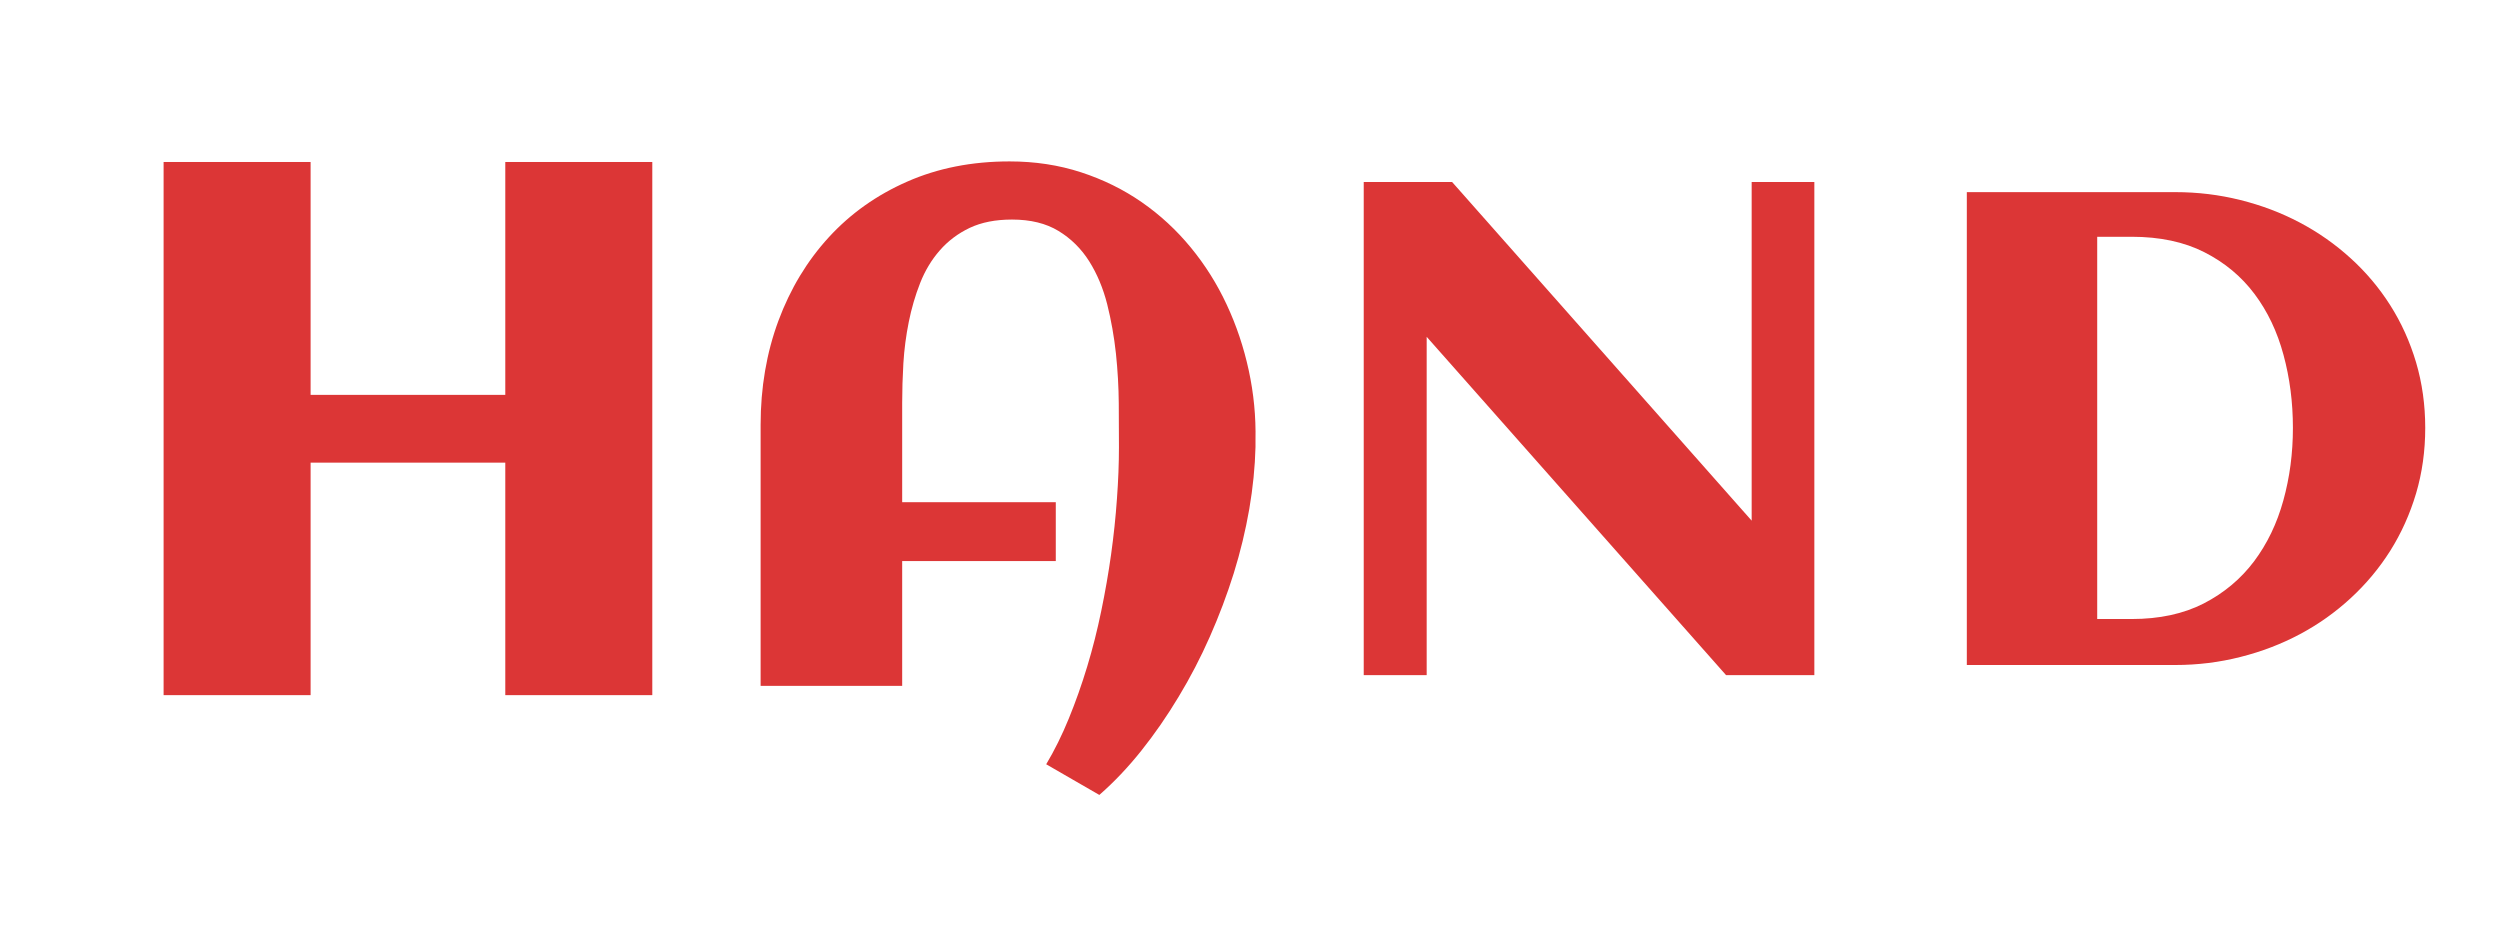 <?xml version="1.0" encoding="utf-8"?><svg xmlns="http://www.w3.org/2000/svg" width="105" height="40" preserveAspectRatio="xMidYMid" xmlns:xlink="http://www.w3.org/1999/xlink" style="margin-right:-2px;display:block;background-repeat-y:initial;background-repeat-x:initial;background-color:rgb(229, 231, 235);animation-play-state:paused" ><style type="text/css" style="animation-play-state:paused" >text {
    text-anchor: middle; font-size: 31px; opacity: 0;
  }</style>


<g style="transform-origin:52.5px 20px;transform:matrix(0.388, 0, 0, 0.388, 0, 0);animation-play-state:paused" ><g transform="translate(52.5,20)" style="transform:matrix(1, 0, 0, 1, 52.5, 20);animation-play-state:paused" ><g transform="translate(0,0)" style="transform:matrix(1, 0, 0, 1, 0, 0);animation-play-state:paused" ><g class="path" style="transform-origin:-91.15px -5.155px;transform:matrix(1.026, 0, 0, 1.026, 0, 0);animation-timing-function:linear;animation-play-state:paused;animation-name:breath-cdcb1fd3-823b-44d5-91c6-e6b0c42be293;animation-iteration-count:infinite;animation-fill-mode:forwards;animation-duration:1s;animation-delay:-0.495s" ><path d="M21.88-24.53L21.88 0L6.37 0L6.37-56.25L21.88-56.25L21.88-31.68L42.42-31.68L42.42-56.25L57.93-56.25L57.93 0L42.42 0L42.42-24.53L21.88-24.53" fill="#dc3636" stroke="none" stroke-width="none" transform="translate(-123.3,22.97)" style="transform:matrix(1, 0, 0, 1, -123.3, 22.97);fill:rgb(220, 54, 54);animation-play-state:paused" ></path></g>
<g class="path" style="transform-origin:-26.186px 0.215px;transform:matrix(0.988, 0, 0, 0.988, 0, 0);animation-timing-function:linear;animation-play-state:paused;animation-name:breath-cdcb1fd3-823b-44d5-91c6-e6b0c42be293;animation-iteration-count:infinite;animation-fill-mode:forwards;animation-duration:1s;animation-delay:-0.33s" ><path d="M124.22-26.91L124.22-26.91L124.22-26.17L124.22-26.17Q124.14-22.89 123.54-19.38L123.54-19.38L123.54-19.38Q122.93-15.86 121.84-12.34L121.84-12.34L121.84-12.34Q120.74-8.83 119.22-5.39L119.22-5.39L119.22-5.39Q117.70-1.95 115.80 1.19L115.80 1.19L115.80 1.19Q113.91 4.34 111.72 7.09L111.72 7.09L111.72 7.09Q109.53 9.84 107.11 11.95L107.11 11.95L101.29 8.59L101.29 8.59Q102.66 6.29 103.77 3.57L103.77 3.57L103.77 3.57Q104.88 0.86 105.78-2.11L105.78-2.11L105.78-2.11Q106.68-5.08 107.32-8.20L107.32-8.20L107.32-8.20Q107.97-11.33 108.40-14.41L108.40-14.41L108.40-14.41Q108.83-17.50 109.04-20.49L109.04-20.49L109.04-20.49Q109.26-23.48 109.26-26.17L109.26-26.17L109.26-26.17Q109.26-28.28 109.24-30.96L109.24-30.96L109.24-30.96Q109.22-33.63 108.93-36.41L108.93-36.41L108.93-36.41Q108.63-39.18 107.97-41.82L107.97-41.82L107.97-41.82Q107.30-44.45 106.00-46.52L106.00-46.52L106.00-46.52Q104.69-48.59 102.64-49.84L102.64-49.84L102.64-49.84Q100.59-51.09 97.54-51.09L97.54-51.09L97.54-51.09Q94.84-51.09 92.91-50.18L92.91-50.18L92.91-50.18Q90.98-49.26 89.63-47.71L89.63-47.71L89.63-47.71Q88.28-46.17 87.48-44.14L87.48-44.14L87.48-44.14Q86.68-42.11 86.23-39.86L86.23-39.86L86.23-39.86Q85.78-37.62 85.64-35.33L85.64-35.33L85.64-35.33Q85.51-33.05 85.51-31.02L85.51-31.02L85.51-20.12L102.34-20.12L102.34-13.67L85.51-13.67L85.51 0L70 0L70-28.59L70-28.59Q70-34.73 71.95-40L71.95-40L71.95-40Q73.91-45.27 77.48-49.16L77.48-49.16L77.48-49.16Q81.05-53.05 86.07-55.25L86.07-55.25L86.07-55.25Q91.09-57.46 97.27-57.46L97.27-57.46L97.27-57.46Q101.45-57.46 105.10-56.27L105.10-56.27L105.10-56.27Q108.75-55.08 111.76-52.99L111.76-52.99L111.76-52.99Q114.77-50.90 117.13-48.03L117.13-48.03L117.13-48.03Q119.49-45.16 121.07-41.76L121.07-41.76L121.07-41.76Q122.66-38.36 123.48-34.57L123.48-34.57L123.48-34.57Q124.30-30.78 124.22-26.91" fill="#dc3636" stroke="none" stroke-width="none" transform="translate(-123.3,22.97)" style="transform:matrix(1, 0, 0, 1, -123.3, 22.97);animation-play-state:paused" ></path></g>
<g class="path" style="transform-origin:36.7px -5.155px;transform:matrix(0.949, 0, 0, 0.949, 0, 0);animation-timing-function:linear;animation-play-state:paused;animation-name:breath-cdcb1fd3-823b-44d5-91c6-e6b0c42be293;animation-iteration-count:infinite;animation-fill-mode:forwards;animation-duration:1s;animation-delay:-0.165s" ><path d="M141.48-38.59L141.48 0L134.30 0L134.30-56.25L144.38-56.25L178.55-17.62L178.55-56.25L185.70-56.25L185.70 0L175.63 0L141.48-38.59" fill="#dc3636" stroke="none" stroke-width="none" transform="translate(-123.3,22.97)" style="transform:matrix(1, 0, 0, 1, -123.3, 22.97);fill:rgb(220, 54, 54);animation-play-state:paused" ></path></g>
<g class="path" style="transform-origin:102.405px -5.155px;transform:matrix(0.91, 0, 0, 0.91, 0, 0);animation-timing-function:linear;animation-play-state:paused;animation-name:breath-cdcb1fd3-823b-44d5-91c6-e6b0c42be293;animation-iteration-count:infinite;animation-fill-mode:forwards;animation-duration:1s" ><path d="M252.97-28.20L252.97-28.20L252.97-28.20Q252.97-24.10 251.88-20.41L251.88-20.41L251.88-20.41Q250.78-16.72 248.81-13.59L248.81-13.59L248.81-13.59Q246.84-10.47 244.10-7.95L244.10-7.95L244.10-7.95Q241.37-5.43 238.07-3.67L238.07-3.67L238.07-3.67Q234.77-1.91 231.00-0.96L231.00-0.96L231.00-0.96Q227.23 0 223.24 0L223.24 0L198.44 0L198.44-56.25L223.24-56.25L223.24-56.25Q227.23-56.25 230.98-55.31L230.98-55.31L230.98-55.31Q234.73-54.38 238.03-52.64L238.03-52.64L238.03-52.64Q241.33-50.90 244.08-48.40L244.08-48.40L244.08-48.40Q246.84-45.90 248.81-42.79L248.81-42.79L248.81-42.79Q250.78-39.69 251.88-36.00L251.88-36.00L251.88-36.00Q252.97-32.30 252.97-28.20zM237.23-28.20L237.23-28.20L237.23-28.20Q237.23-32.77 236.11-36.89L236.11-36.89L236.11-36.89Q235-41.02 232.66-44.14L232.66-44.14L232.66-44.14Q230.31-47.27 226.70-49.10L226.70-49.10L226.70-49.10Q223.09-50.94 218.05-50.94L218.05-50.94L213.95-50.94L213.95-5.47L218.05-5.47L218.05-5.47Q223.01-5.47 226.62-7.32L226.62-7.32L226.62-7.32Q230.23-9.18 232.60-12.32L232.60-12.32L232.60-12.32Q234.96-15.47 236.09-19.57L236.09-19.57L236.09-19.57Q237.23-23.67 237.23-28.20" fill="#dc3636" stroke="none" stroke-width="none" transform="translate(-123.3,22.97)" style="transform:matrix(1, 0, 0, 1, -123.3, 22.97);animation-play-state:paused" ></path></g></g></g></g></svg>